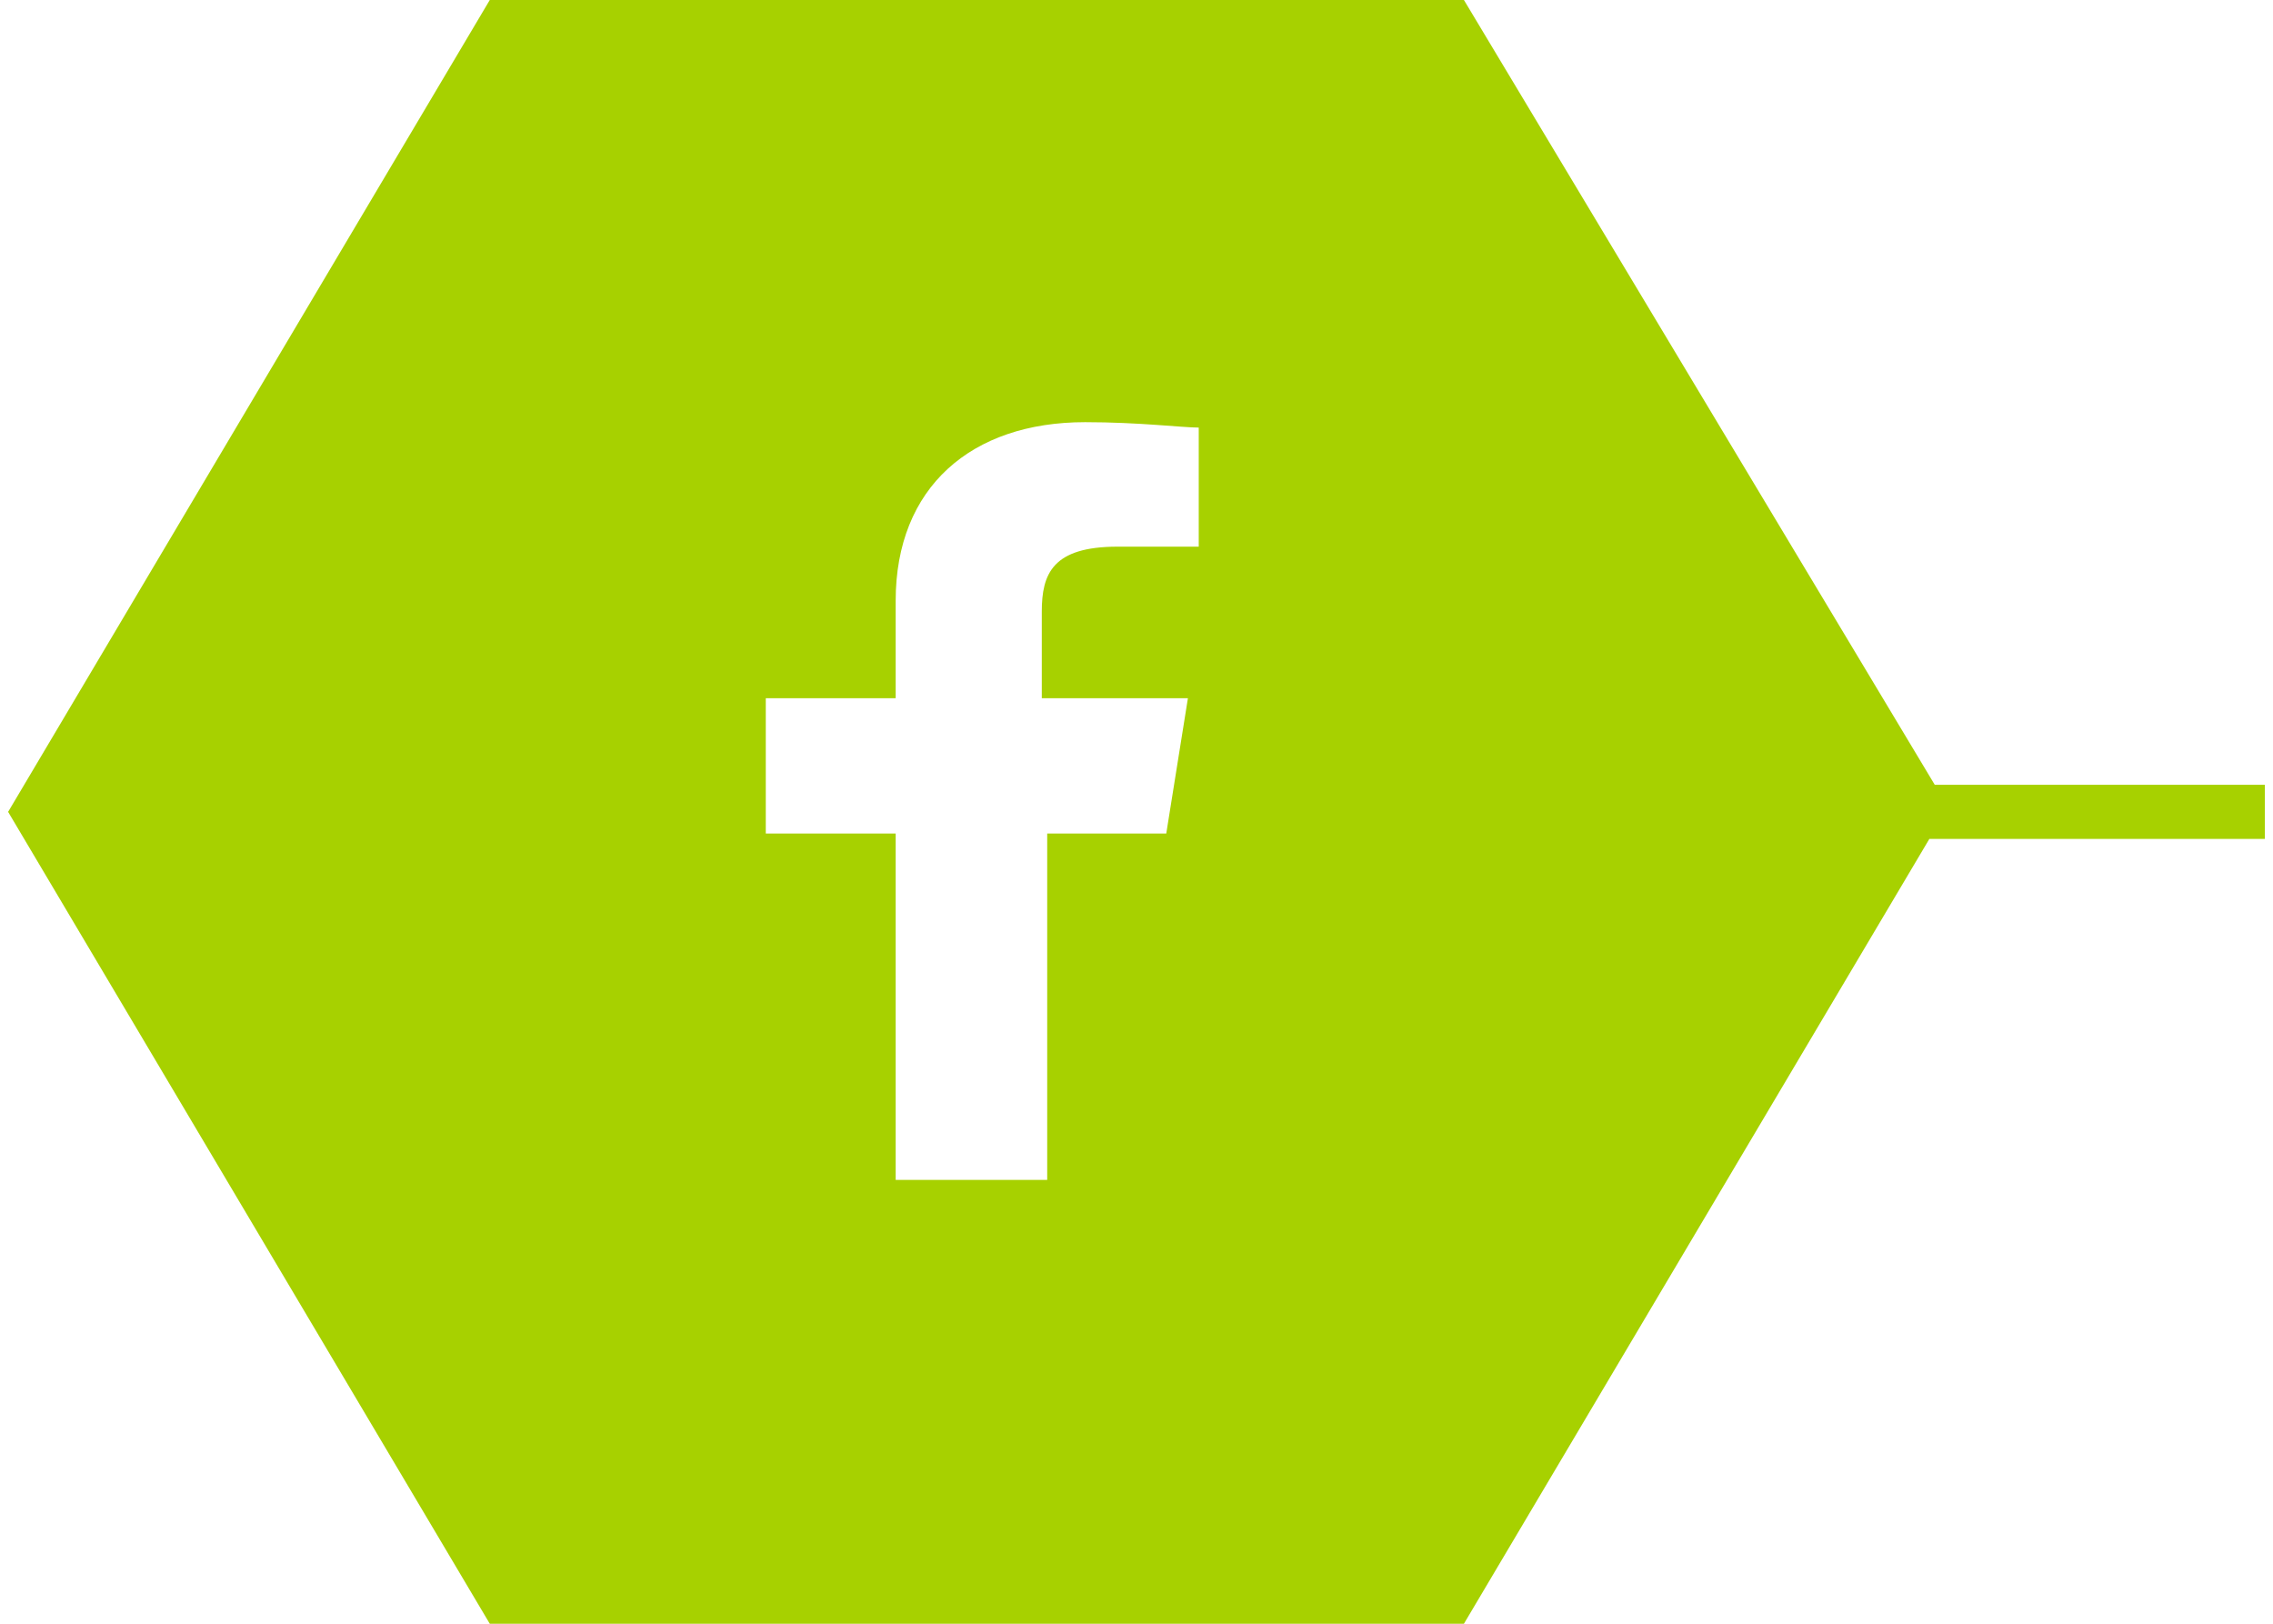 <?xml version="1.0" encoding="utf-8"?>
<!-- Generator: Adobe Illustrator 19.0.0, SVG Export Plug-In . SVG Version: 6.00 Build 0)  -->
<svg version="1.1" id="Layer_1" xmlns="http://www.w3.org/2000/svg" xmlns:xlink="http://www.w3.org/1999/xlink" x="0px" y="0px"
	 viewBox="-78 36 42 30" style="enable-background:new -78 36 42 30;" xml:space="preserve">
<style type="text/css">
	.st0{fill:#A7D100;}
</style>
<path class="st0" d="M-42.25,50.5l-8.7-14.5h-18l-8.9,15l8.9,15h18l8.6-14.5h6.2v-1H-42.25z M-55.85,46.1h-1.5
	c-1.2,0-1.4,0.5-1.4,1.2v1.6h2.7l-0.4,2.5h-2.2v6.4h-2.8v-6.4h-2.4v-2.5h2.4v-1.8c0-2.1,1.4-3.3,3.5-3.3c1,0,1.8,0.1,2.1,0.1
	C-55.85,43.9-55.85,46.1-55.85,46.1z"/>
</svg>
